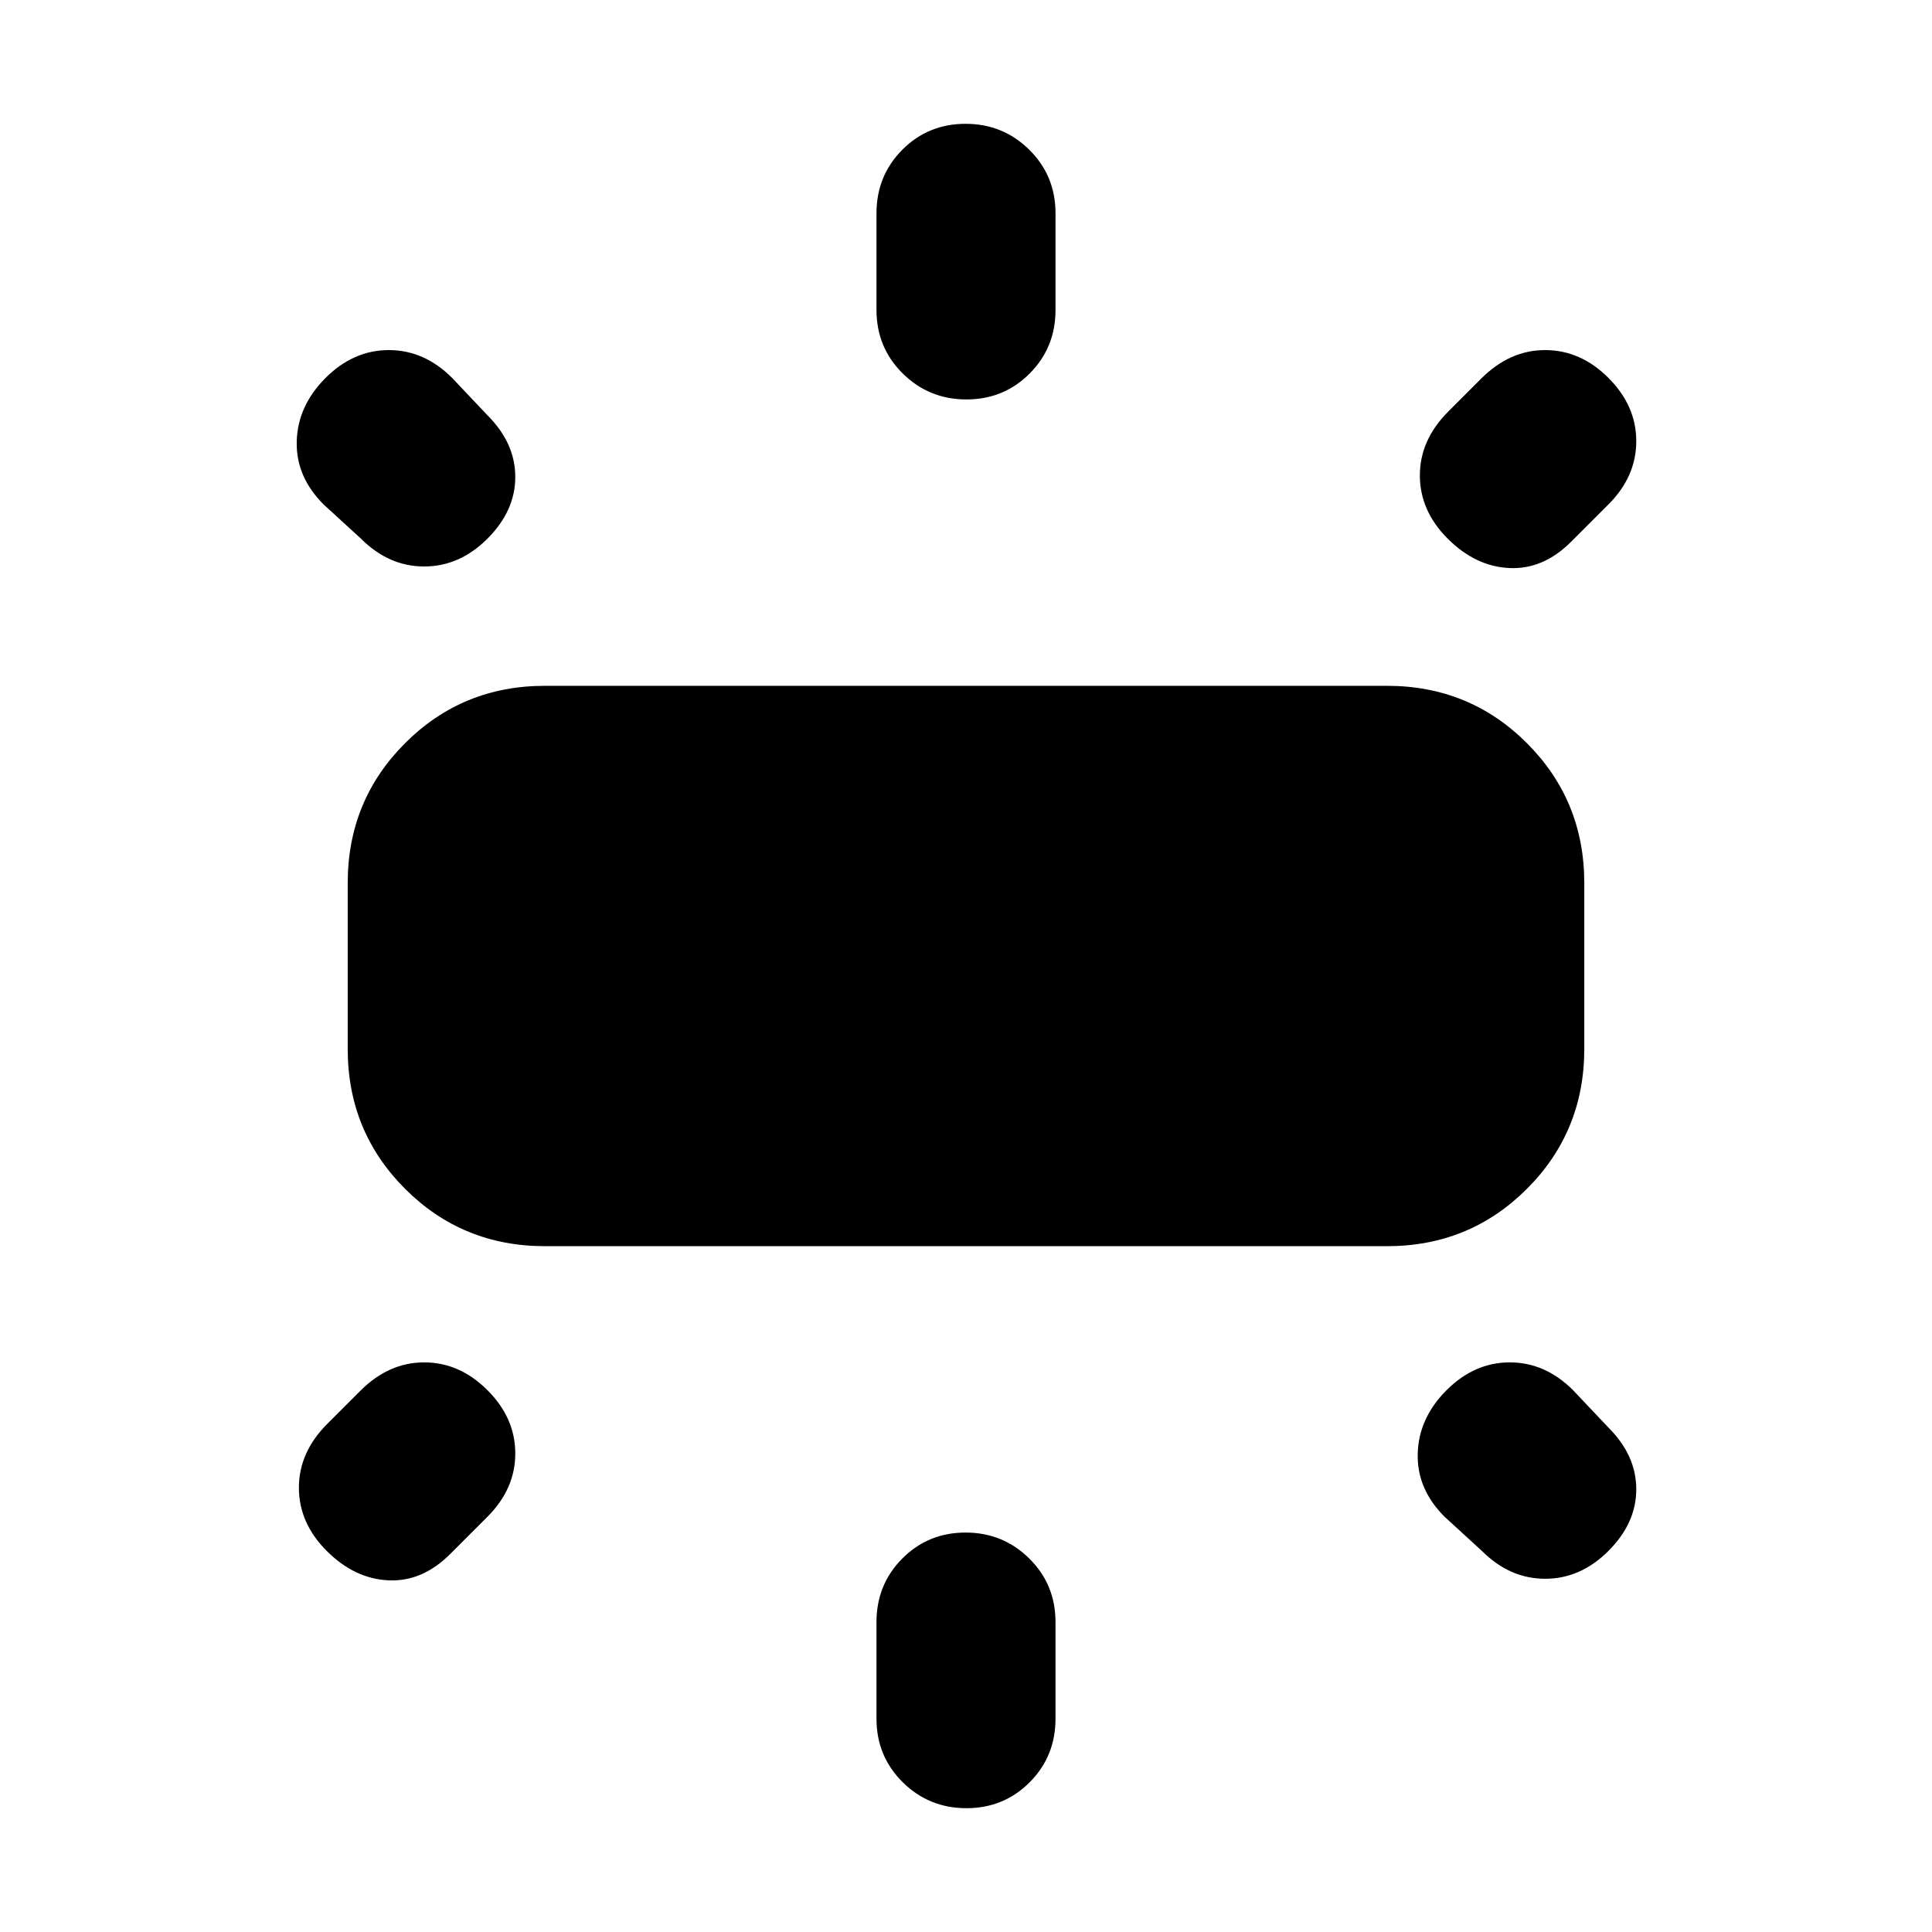 <svg xmlns="http://www.w3.org/2000/svg" height="20" viewBox="0 -960 960 960" width="20"><path d="M172.78-438.78v-82.44q0-41 28.5-69.5t69.5-28.5h418.44q41 0 69.5 28.5t28.5 69.5v82.44q0 41-28.5 69.5t-69.5 28.5H270.78q-41 0-69.5-28.5t-28.5-69.5ZM435.52-806v-48q0-18.69 12.83-31.59 12.84-12.89 31.44-12.89t31.65 12.89q13.04 12.9 13.04 31.59v48q0 18.69-12.83 31.58-12.84 12.9-31.44 12.9t-31.65-12.9q-13.04-12.89-13.04-31.58Zm284.12 50.49 16.42-16.42q14.12-14.12 31.72-14.12 17.61 0 31.44 13.83 13.83 13.83 13.83 31.44 0 17.6-13.83 31.43l-18.57 18.57q-13.82 13.82-30.65 13.04-16.82-.78-30.65-14.61-13.83-13.83-13.83-31.43 0-17.61 14.12-31.73ZM435.52-106v-48q0-18.69 12.83-31.58 12.84-12.9 31.44-12.9t31.65 12.9q13.04 12.89 13.04 31.58v48q0 18.69-12.83 31.59-12.84 12.89-31.44 12.89t-31.65-12.89q-13.04-12.9-13.04-31.59Zm300.83-83.35-18.57-17q-13.82-13.82-13.32-31.43t14.32-31.44q13.83-13.82 31.44-13.82t31.43 13.82l17.57 18.57q13.83 13.83 13.83 30.65 0 16.83-13.83 30.65-13.83 13.83-31.44 13.83-17.6 0-31.43-13.83Zm-557-503-18.57-17q-13.83-13.83-13.33-31.43.5-17.61 14.33-31.44 13.83-13.83 31.44-13.83 17.6 0 31.43 13.83l17.57 18.57q13.82 13.82 13.82 30.65 0 16.82-13.82 30.65-13.83 13.83-31.44 13.83t-31.43-13.83Zm-16.71 439.84 16.42-16.42q14.11-14.11 31.72-14.11t31.44 13.82q13.82 13.83 13.82 31.44t-13.82 31.43l-18.57 18.57q-13.83 13.83-30.65 13.04-16.83-.78-30.65-14.61-13.83-13.82-13.83-31.43t14.12-31.73Z"/></svg>